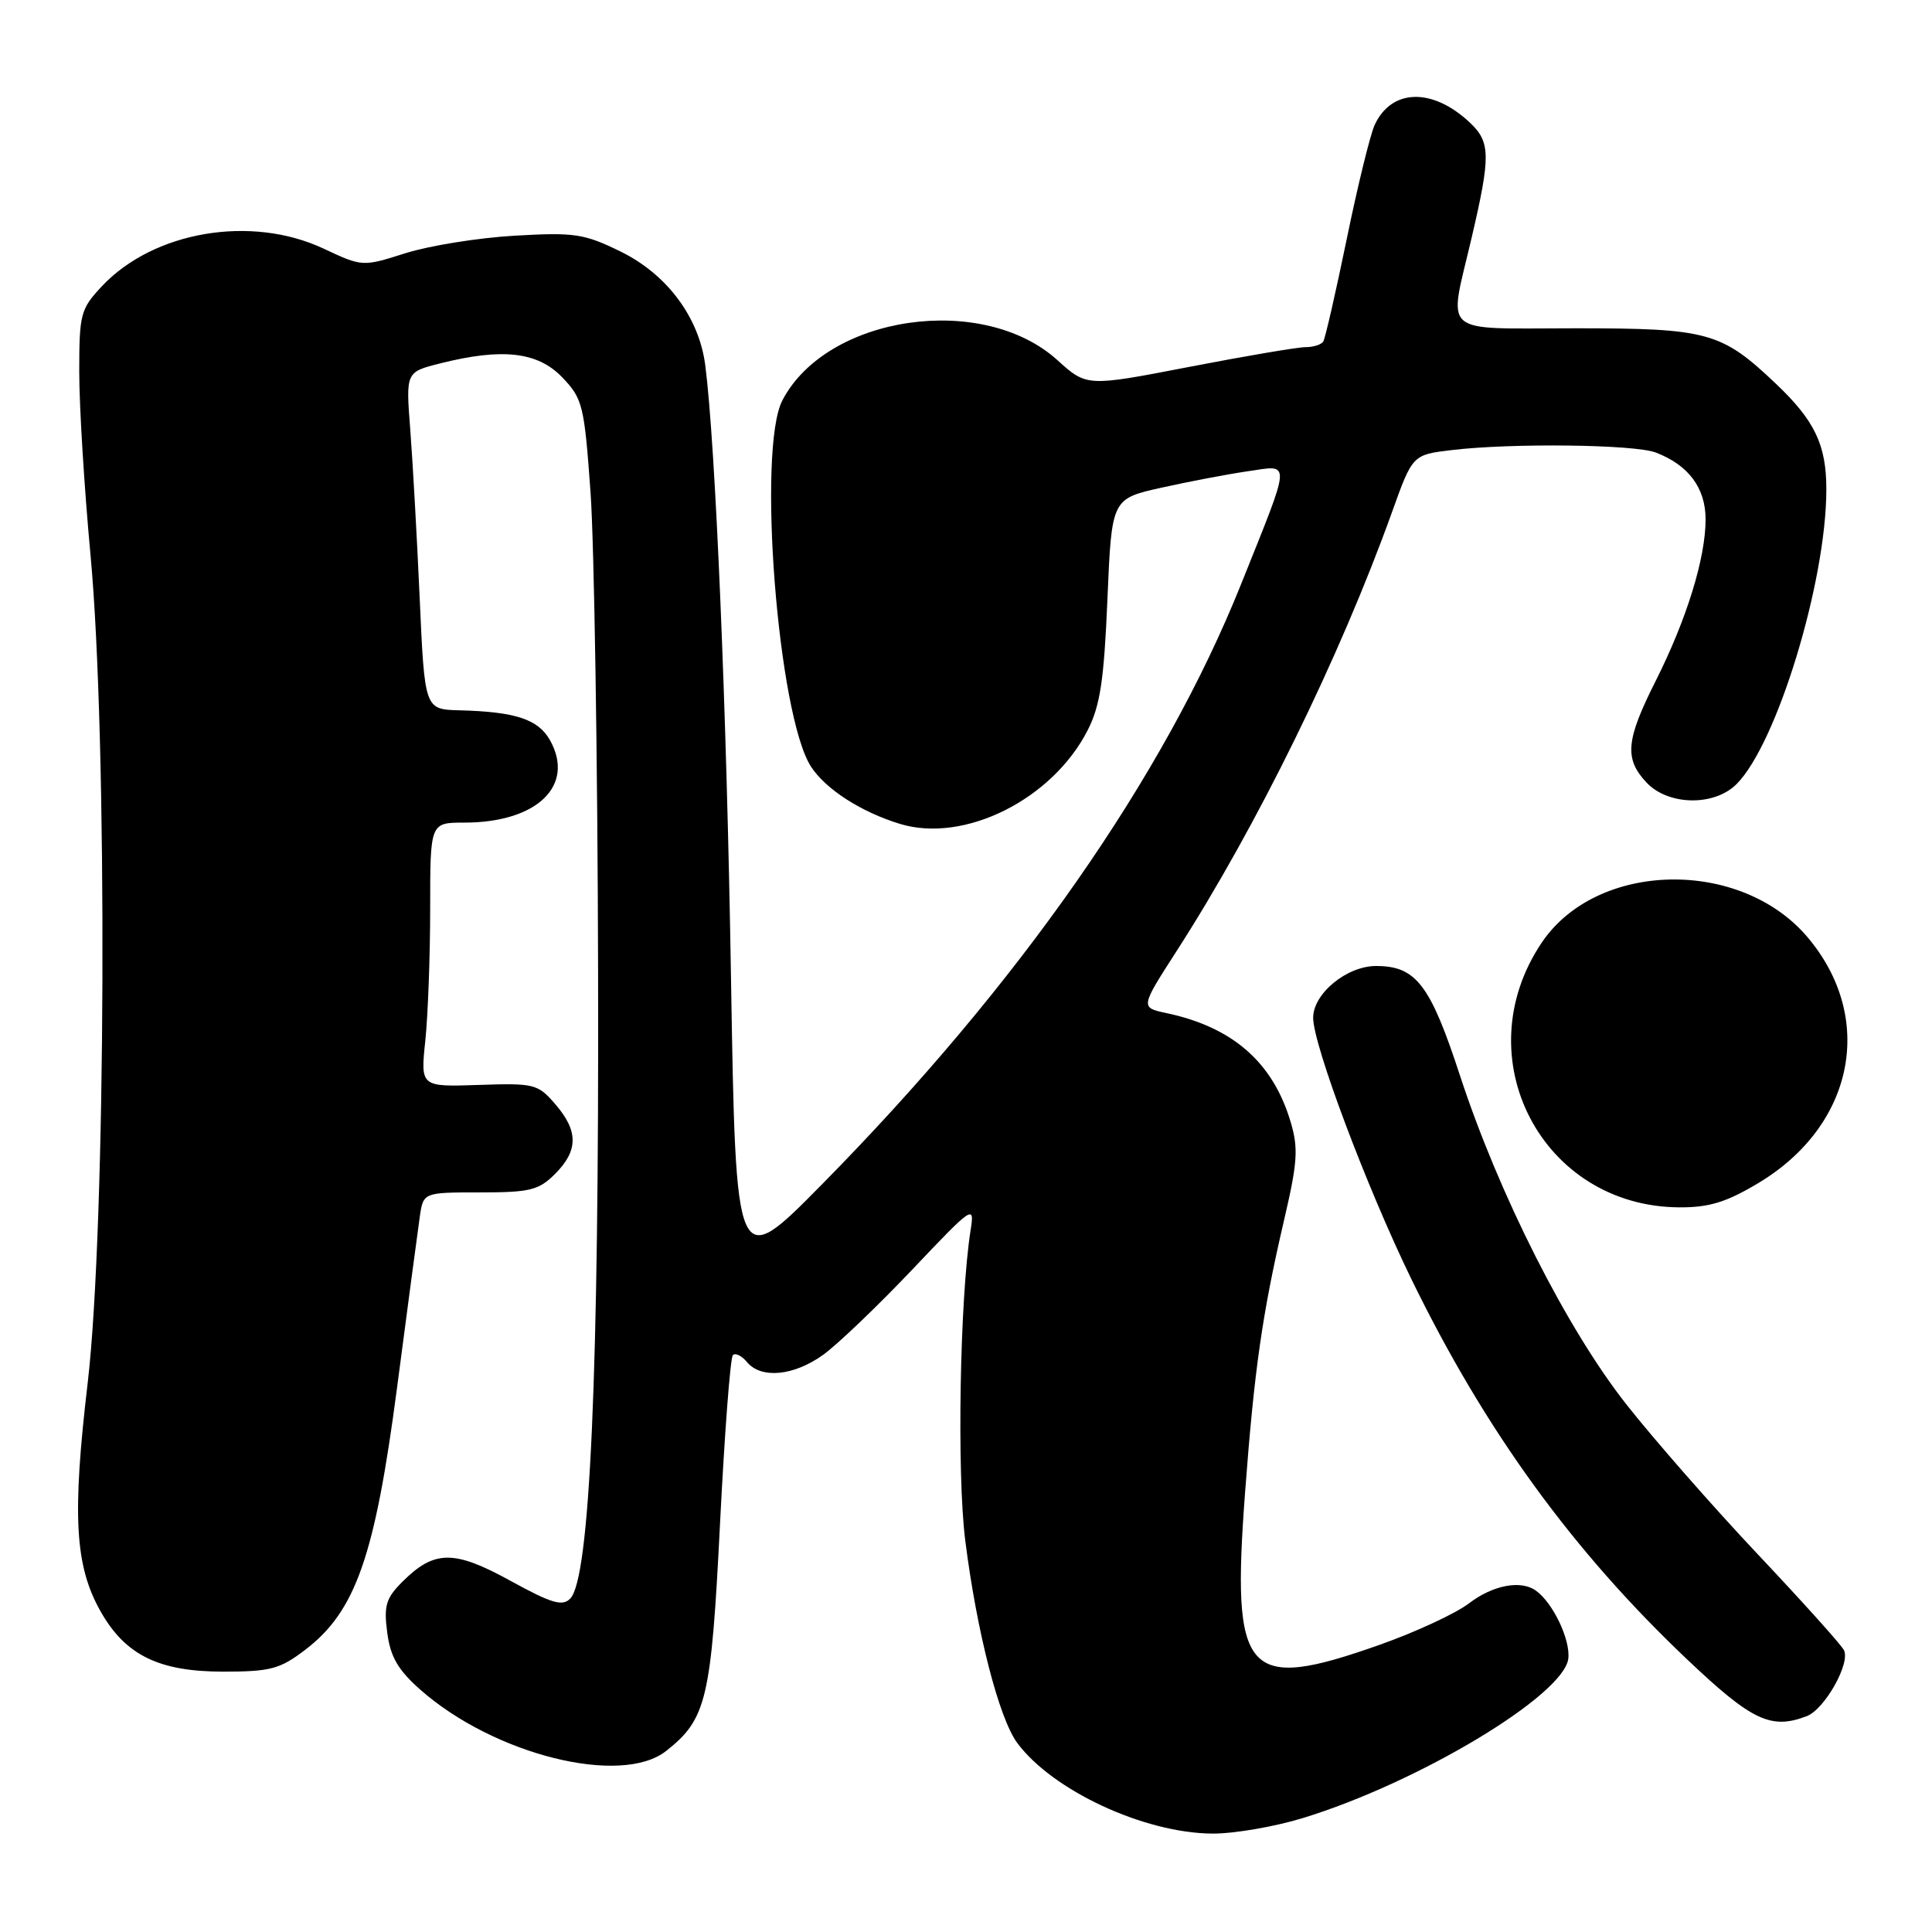 <?xml version="1.0" encoding="UTF-8" standalone="no"?>
<!DOCTYPE svg PUBLIC "-//W3C//DTD SVG 1.1//EN" "http://www.w3.org/Graphics/SVG/1.1/DTD/svg11.dtd" >
<svg xmlns="http://www.w3.org/2000/svg" xmlns:xlink="http://www.w3.org/1999/xlink" version="1.1" viewBox="0 0 256 256">
 <g >
 <path fill="currentColor"
d=" M 172.64 240.90 C 187.97 236.21 207.24 224.63 207.81 219.77 C 208.10 217.27 205.78 212.39 203.52 210.77 C 201.53 209.33 197.82 210.03 194.65 212.45 C 192.89 213.80 187.55 216.27 182.80 217.95 C 164.99 224.24 163.15 222.15 164.98 197.73 C 166.21 181.38 167.26 174.08 170.16 161.61 C 171.94 153.98 172.06 152.14 171.00 148.61 C 168.65 140.75 163.33 136.10 154.56 134.24 C 151.09 133.50 151.09 133.50 155.92 126.00 C 166.55 109.48 177.54 87.08 184.44 67.88 C 187.17 60.26 187.17 60.26 192.34 59.64 C 200.23 58.69 216.56 58.88 219.39 59.96 C 223.73 61.61 226.00 64.66 226.00 68.82 C 226.00 73.96 223.49 82.07 219.39 90.22 C 215.43 98.08 215.21 100.53 218.17 103.69 C 221.05 106.75 227.14 106.86 230.10 103.90 C 235.45 98.55 242.00 77.06 242.00 64.84 C 242.00 58.95 240.47 55.74 235.33 50.86 C 228.10 43.99 226.33 43.50 208.75 43.50 C 190.56 43.50 191.92 44.69 195.00 31.50 C 197.54 20.61 197.51 18.83 194.75 16.23 C 189.79 11.58 184.36 11.73 182.14 16.58 C 181.55 17.88 179.88 24.70 178.44 31.72 C 176.99 38.75 175.60 44.84 175.34 45.25 C 175.09 45.66 174.03 46.00 172.99 46.00 C 171.94 46.00 165.00 47.18 157.55 48.62 C 144.00 51.24 144.00 51.24 140.10 47.71 C 130.20 38.76 109.58 41.77 103.68 53.03 C 100.30 59.46 103.07 94.88 107.48 101.61 C 109.44 104.60 114.13 107.61 119.25 109.17 C 127.76 111.77 139.44 105.94 144.12 96.76 C 145.78 93.52 146.29 90.11 146.74 79.41 C 147.30 66.09 147.30 66.09 153.90 64.62 C 157.53 63.81 162.69 62.83 165.36 62.44 C 171.12 61.61 171.18 60.61 164.46 77.38 C 154.21 102.98 134.96 130.53 108.85 157.00 C 97.50 168.50 97.50 168.50 96.86 129.50 C 96.29 93.99 94.81 58.91 93.45 48.39 C 92.63 42.04 88.37 36.33 82.21 33.32 C 77.41 30.97 76.12 30.77 68.21 31.23 C 63.42 31.50 56.92 32.55 53.76 33.54 C 48.03 35.36 48.03 35.36 42.87 32.94 C 33.27 28.44 20.35 30.64 13.50 37.93 C 10.67 40.95 10.50 41.59 10.50 49.31 C 10.50 53.82 11.17 64.70 11.99 73.50 C 14.27 97.92 14.05 162.52 11.62 183.24 C 9.55 200.79 9.92 207.45 13.29 213.45 C 16.57 219.30 21.02 221.50 29.57 221.50 C 35.83 221.50 37.09 221.17 40.44 218.61 C 47.12 213.52 49.68 206.22 52.61 183.88 C 54.01 173.22 55.36 163.04 55.62 161.25 C 56.09 158.00 56.09 158.00 63.59 158.00 C 70.22 158.00 71.38 157.72 73.55 155.55 C 76.64 152.45 76.65 149.87 73.58 146.31 C 71.27 143.63 70.81 143.51 63.44 143.76 C 55.71 144.02 55.71 144.02 56.36 137.86 C 56.71 134.48 57.00 126.60 57.00 120.35 C 57.00 109.00 57.00 109.00 61.53 109.00 C 71.16 109.00 76.25 104.09 72.87 98.07 C 71.31 95.30 68.29 94.31 60.88 94.12 C 56.27 94.00 56.27 94.00 55.61 79.25 C 55.25 71.14 54.68 61.08 54.36 56.90 C 53.77 49.30 53.77 49.30 58.33 48.15 C 66.56 46.08 71.25 46.61 74.50 50.00 C 77.21 52.83 77.42 53.68 78.25 65.25 C 78.73 71.99 79.19 100.67 79.25 129.00 C 79.38 181.98 78.17 209.11 75.57 211.81 C 74.53 212.89 73.11 212.47 67.63 209.46 C 60.14 205.34 57.54 205.37 53.29 209.62 C 51.14 211.77 50.84 212.78 51.31 216.33 C 51.73 219.54 52.74 221.28 55.68 223.88 C 65.44 232.51 82.30 236.72 88.27 232.01 C 93.63 227.78 94.24 225.19 95.41 201.83 C 96.01 189.92 96.77 179.89 97.11 179.56 C 97.44 179.23 98.28 179.64 98.98 180.48 C 100.85 182.73 105.15 182.33 109.06 179.53 C 110.95 178.17 116.25 173.10 120.83 168.28 C 128.95 159.71 129.15 159.59 128.61 163.00 C 127.18 172.10 126.78 195.22 127.90 204.11 C 129.42 216.20 132.37 227.67 134.79 230.95 C 139.47 237.26 151.61 242.90 160.64 242.96 C 163.47 242.98 168.87 242.06 172.64 240.90 Z  M 239.40 227.40 C 241.80 226.48 245.27 220.29 244.31 218.62 C 243.87 217.82 238.69 212.07 232.81 205.84 C 226.93 199.60 219.13 190.70 215.48 186.06 C 207.60 176.04 198.62 158.29 193.45 142.50 C 189.52 130.47 187.63 128.00 182.34 128.00 C 178.45 128.00 174.00 131.66 174.00 134.86 C 174.00 138.46 181.12 157.39 187.02 169.50 C 196.79 189.55 208.39 205.53 223.67 219.99 C 232.15 228.02 234.68 229.21 239.40 227.40 Z  M 233.01 156.75 C 245.70 149.14 248.55 134.90 239.53 124.21 C 230.65 113.68 211.59 114.06 204.29 124.90 C 194.03 140.13 204.32 159.90 222.54 159.98 C 226.48 160.00 228.78 159.29 233.01 156.75 Z "/>
</g>
</svg>
